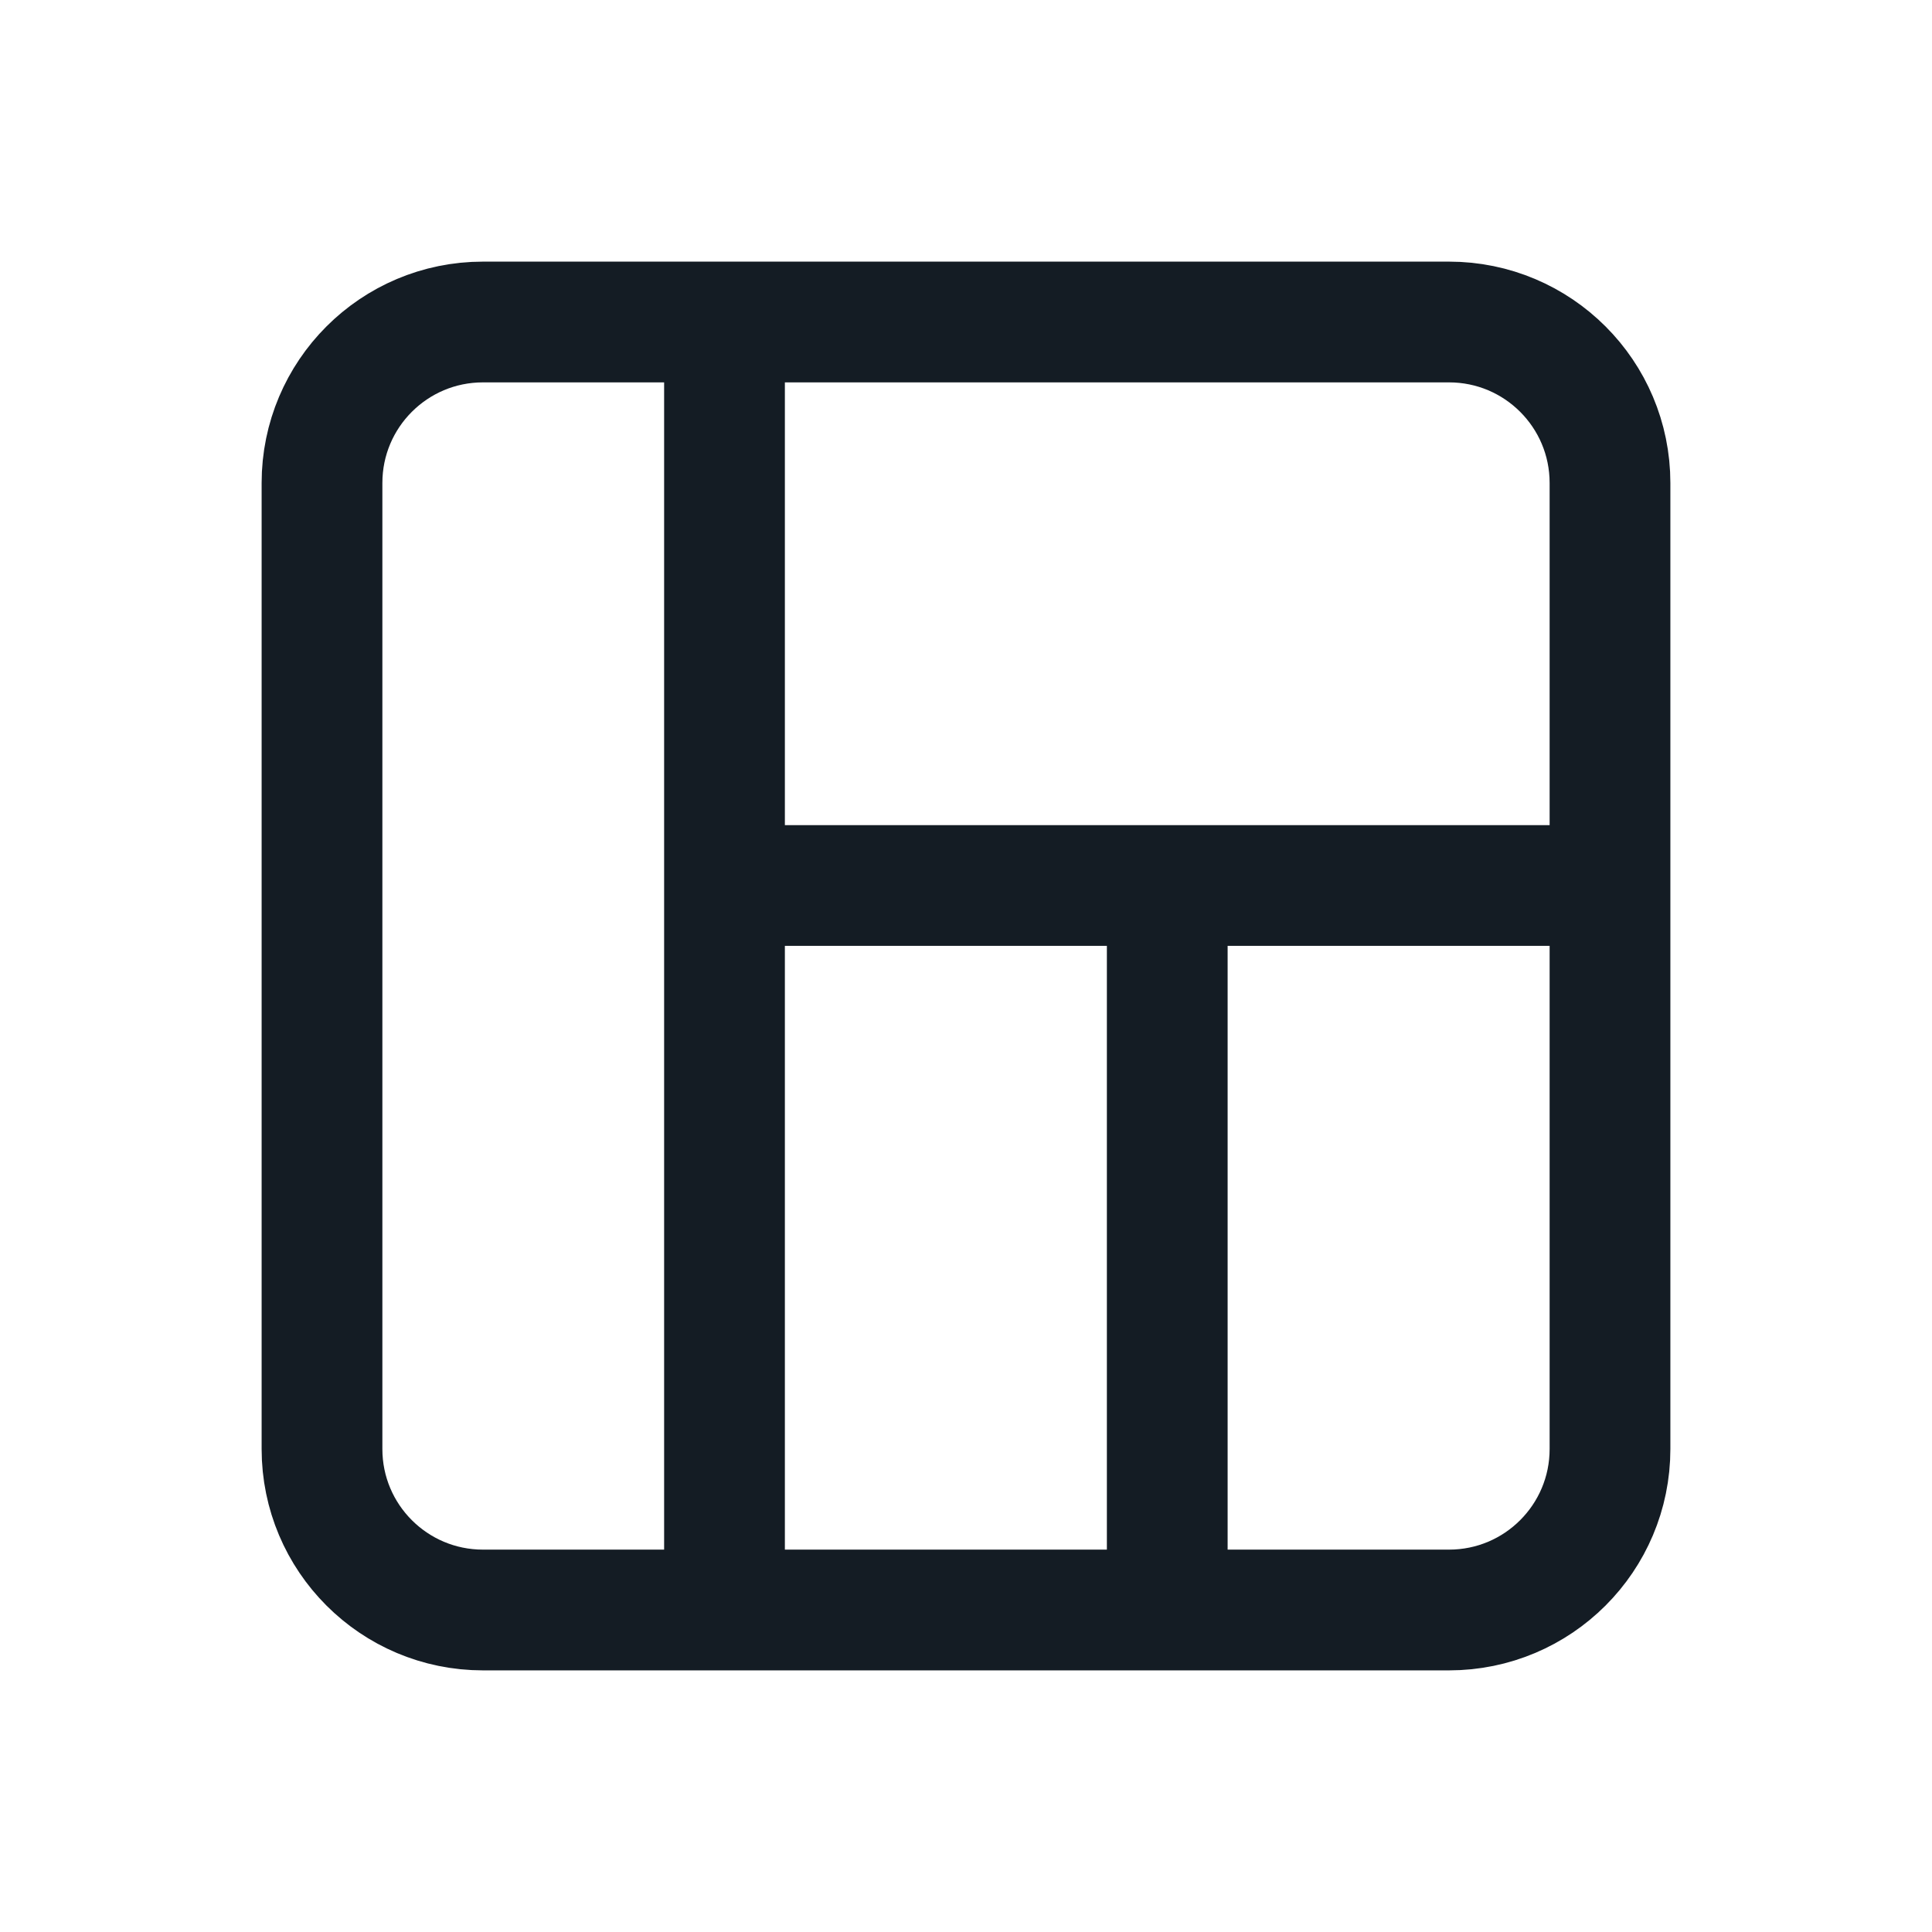 <svg width="24" height="24" viewBox="0 0 24 24" fill="none" xmlns="http://www.w3.org/2000/svg">
<path d="M9 4H6C4.895 4 4 4.895 4 6V18C4 19.105 4.895 20 6 20H9M9 4H18C19.105 4 20 4.895 20 6V11M9 4V11M9 20V11M9 20H14.5M9 11H14.5M20 11V18C20 19.105 19.105 20 18 20H14.5M20 11H14.5M14.5 11V20" stroke="#141C24" stroke-width="1.5" stroke-linecap="round" stroke-linejoin="round"/>
</svg>
